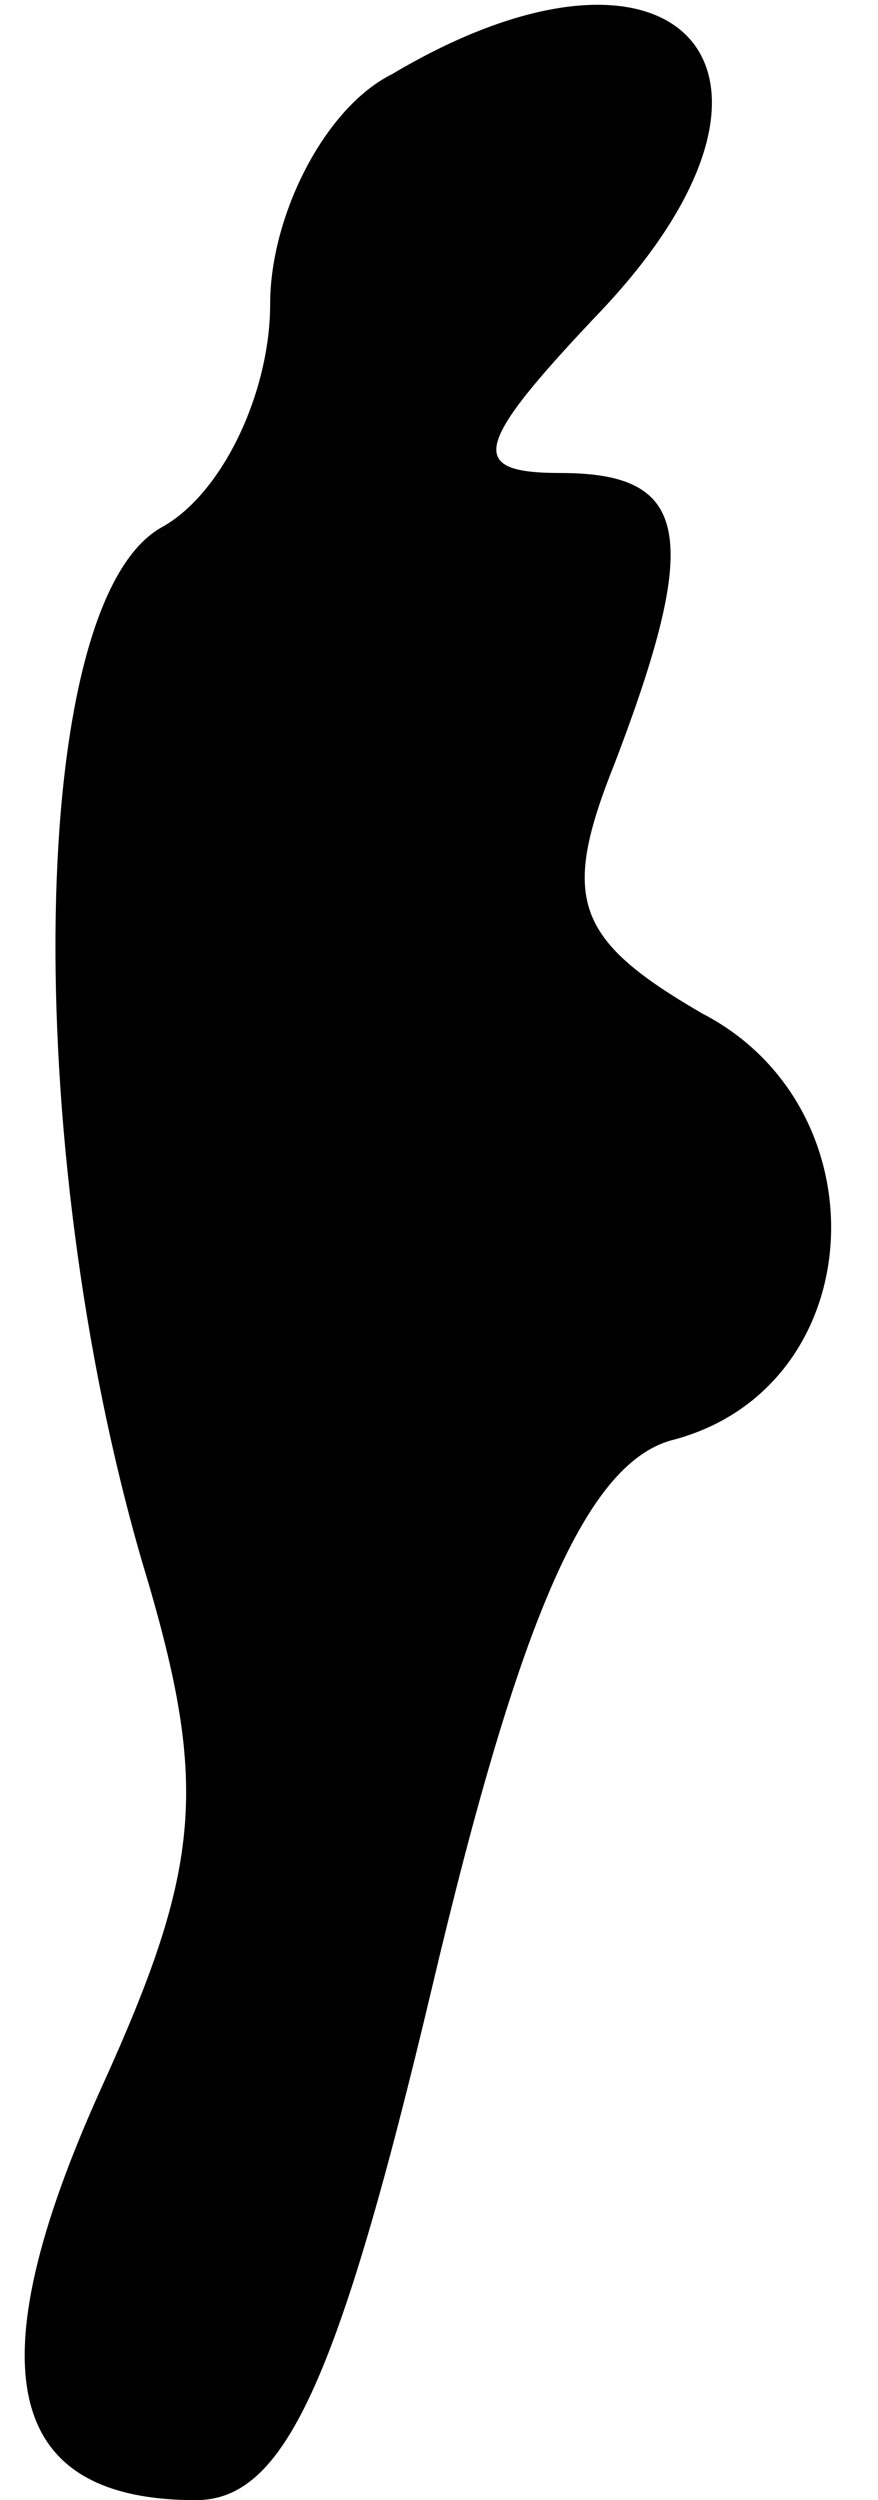 <?xml version="1.0" standalone="no"?>
<!DOCTYPE svg PUBLIC "-//W3C//DTD SVG 20010904//EN"
 "http://www.w3.org/TR/2001/REC-SVG-20010904/DTD/svg10.dtd">
<svg version="1.0" xmlns="http://www.w3.org/2000/svg"
 width="13pt" height="37pt" viewBox="0 0 13 37"
 preserveAspectRatio="xMidYMid meet">
<g transform="translate(0,37) scale(0.1,-0.1)"
fill="#000000" stroke="none">
<path fill="#000000" stroke="none" d="M58 359 c-10 -5 -18 -21 -18 -34 0 -13
-7 -28 -16 -33 -20 -11 -21 -91 -3 -153 10 -33 9 -45 -6 -78 -19 -42 -14 -61
14 -61 13 0 21 17 35 76 13 55 23 78 36 81 29 8 31 49 4 63 -19 11 -21 17 -13
37 13 34 11 43 -8 43 -14 0 -13 4 6 24 34 36 11 60 -31 35z"/>
</g>
</svg>
